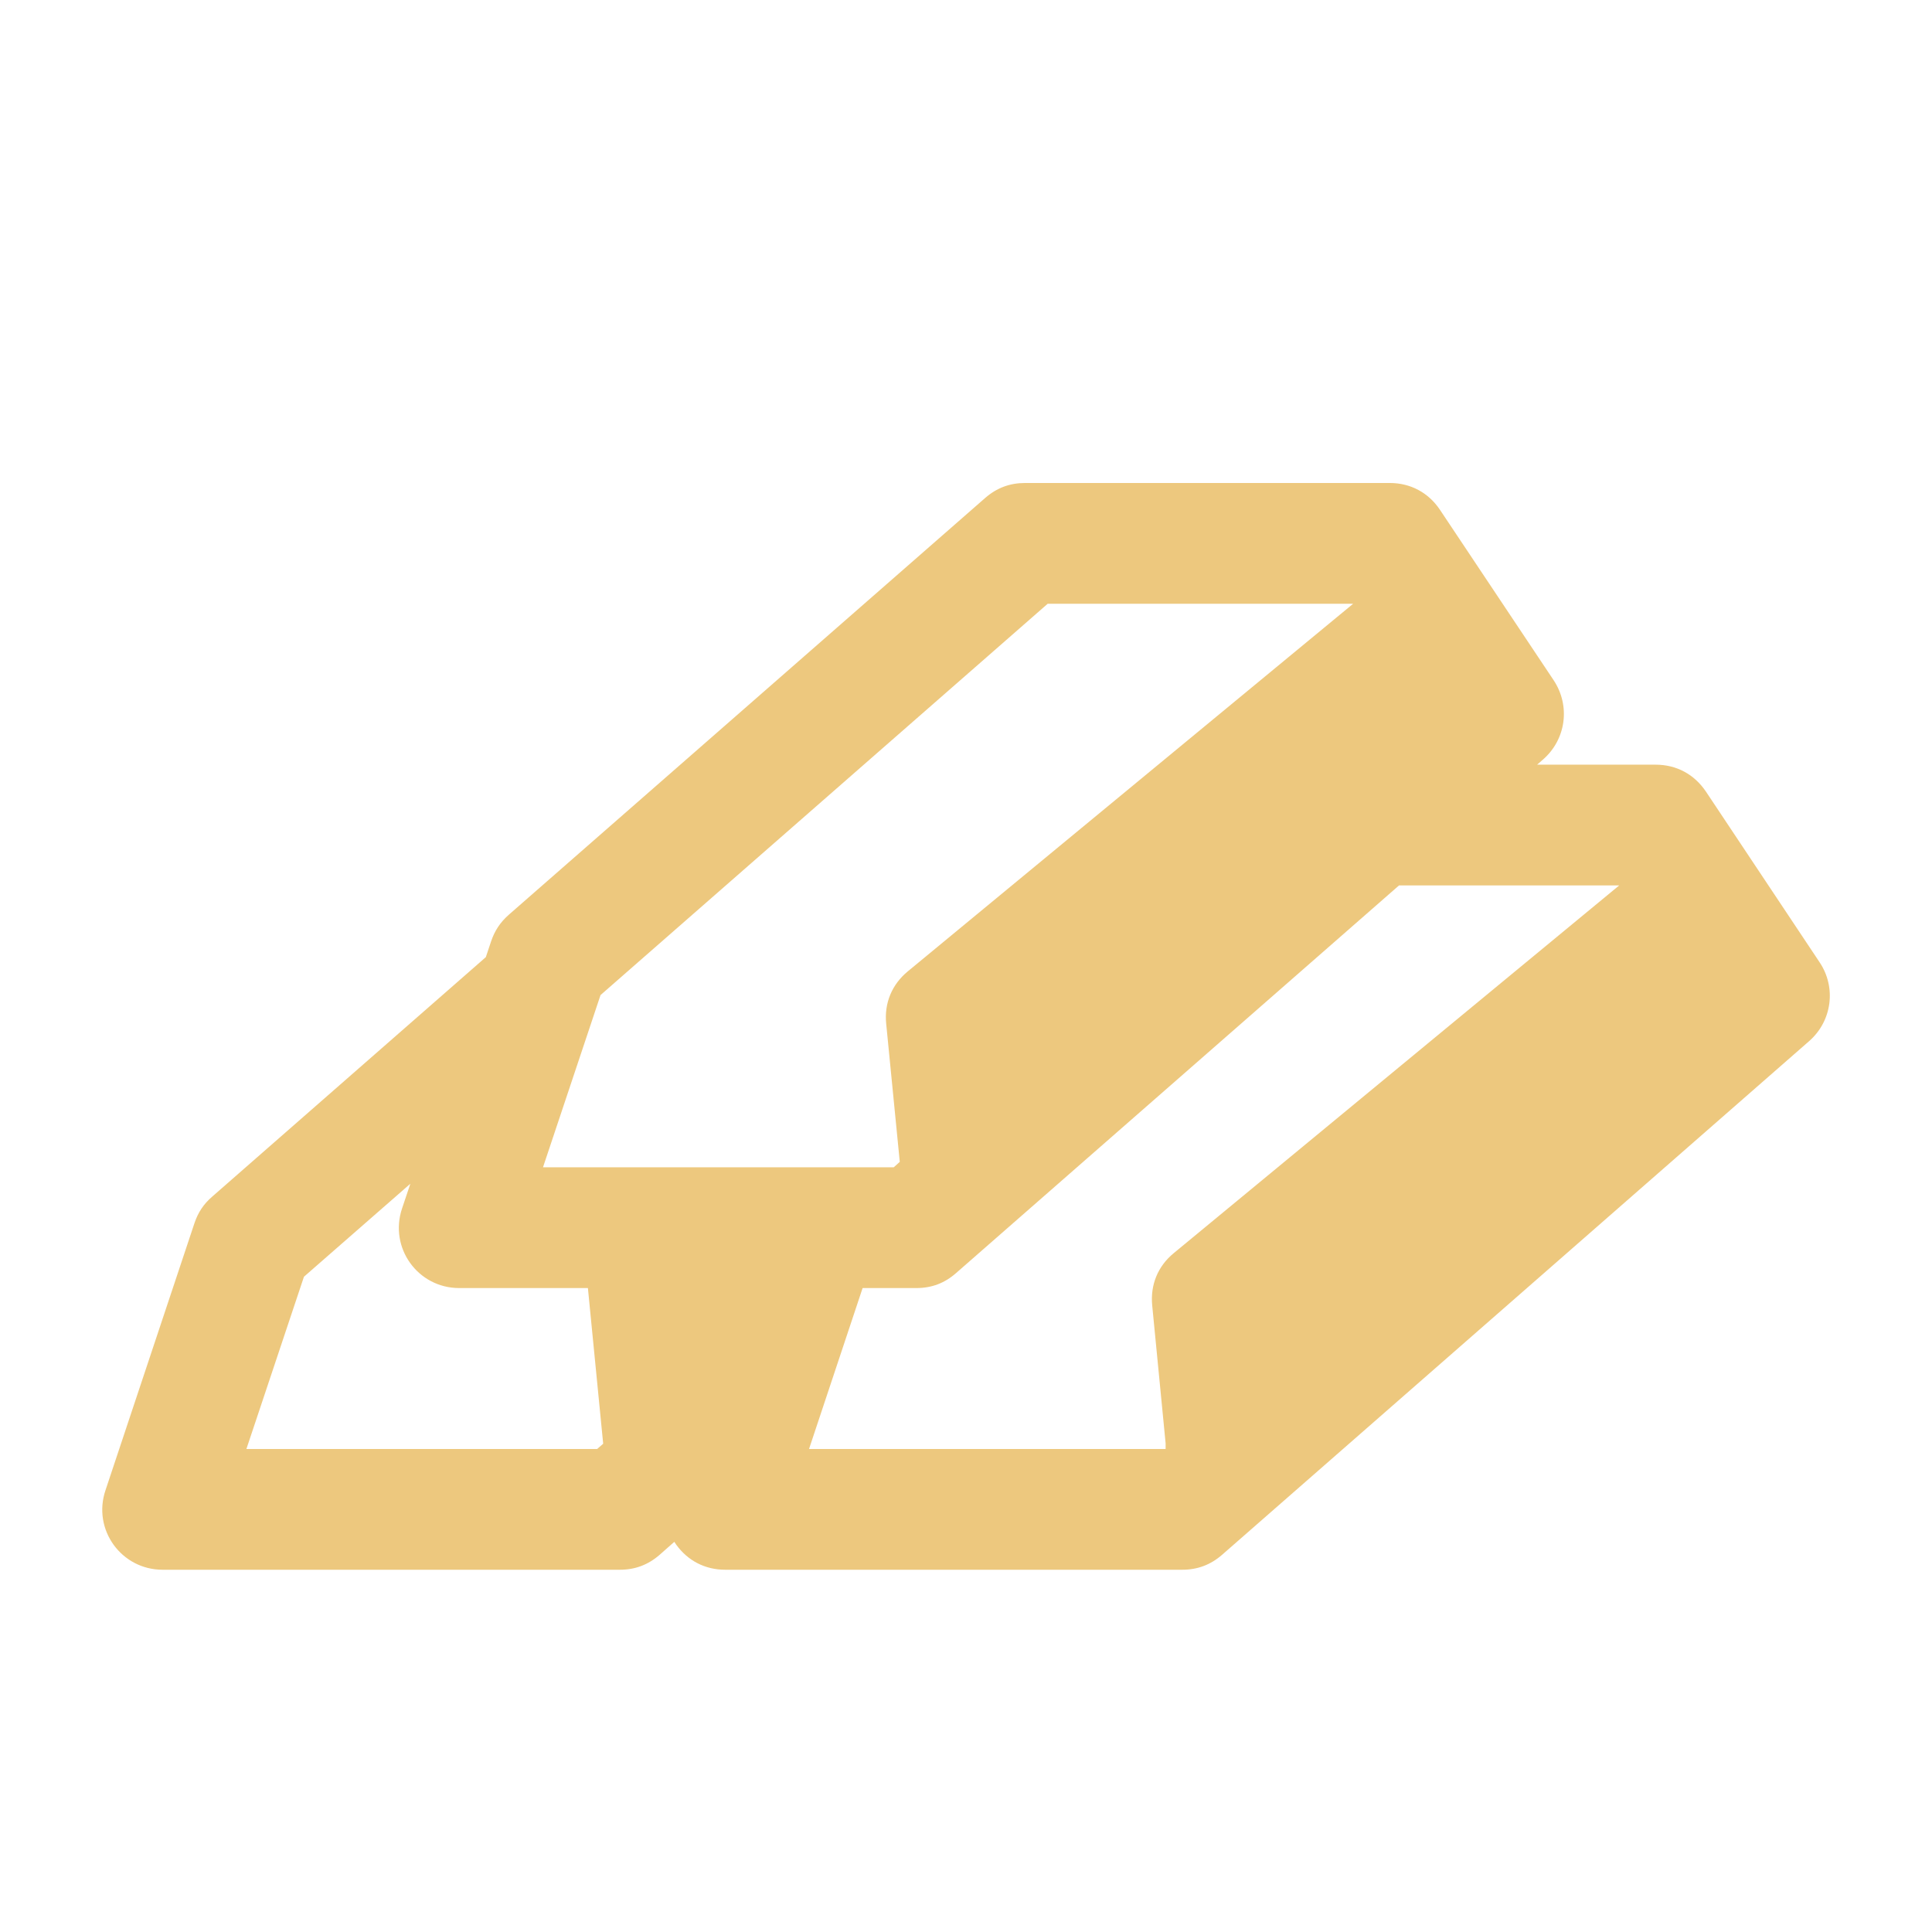 <?xml version="1.0" encoding="UTF-8"?>
<!DOCTYPE svg PUBLIC "-//W3C//DTD SVG 1.1//EN" "http://www.w3.org/Graphics/SVG/1.1/DTD/svg11.dtd">
<svg xmlns="http://www.w3.org/2000/svg" xml:space="preserve" width="1024px" height="1024px" shape-rendering="geometricPrecision" text-rendering="geometricPrecision" image-rendering="optimizeQuality" fill-rule="nonzero" clip-rule="evenodd" viewBox="0 0 10240 10240" xmlns:xlink="http://www.w3.org/1999/xlink">
	<title>gold_bars icon</title>
	<desc>gold_bars icon from the IconExperience.com O-Collection. Copyright by INCORS GmbH (www.incors.com).</desc>
	<path id="curve0" fill="#EDC87E" d="M2575 5073l-1451 1270c-45,39 -74,83 -93,139l-472 1417c-70,208 84,421 303,421l2423 0c81,0 150,-26 211,-79l78 -69c3,5 7,10 10,15 62,86 154,133 260,133l2422 0c81,0 150,-26 211,-79l3112 -2723c121,-106 145,-284 55,-418l-602 -904c-62,-92 -156,-143 -267,-143l-628 0 32 -28c122,-107 145,-284 56,-419l-603 -904c-61,-91 -156,-142 -266,-142l-1933 0c-81,0 -150,26 -211,79l-2526 2210c-45,40 -74,84 -93,140l-28 84zm4597 -1873l-2360 1948c-85,70 -126,169 -115,278l72 732 -32 29 -1859 0 305 -913 2370 -2074 1619 0zm1410 1493l-2361 1949c-84,69 -125,168 -114,278l71 730 0 30 -1890 0 284 -853 285 0c81,0 150,-26 211,-80l2347 -2054 1167 0zm-6407 1581l-44 131c-70,209 84,422 303,422l682 0 81 825 -32 28 -1859 0 305 -913 564 -493z"/>
</svg>
